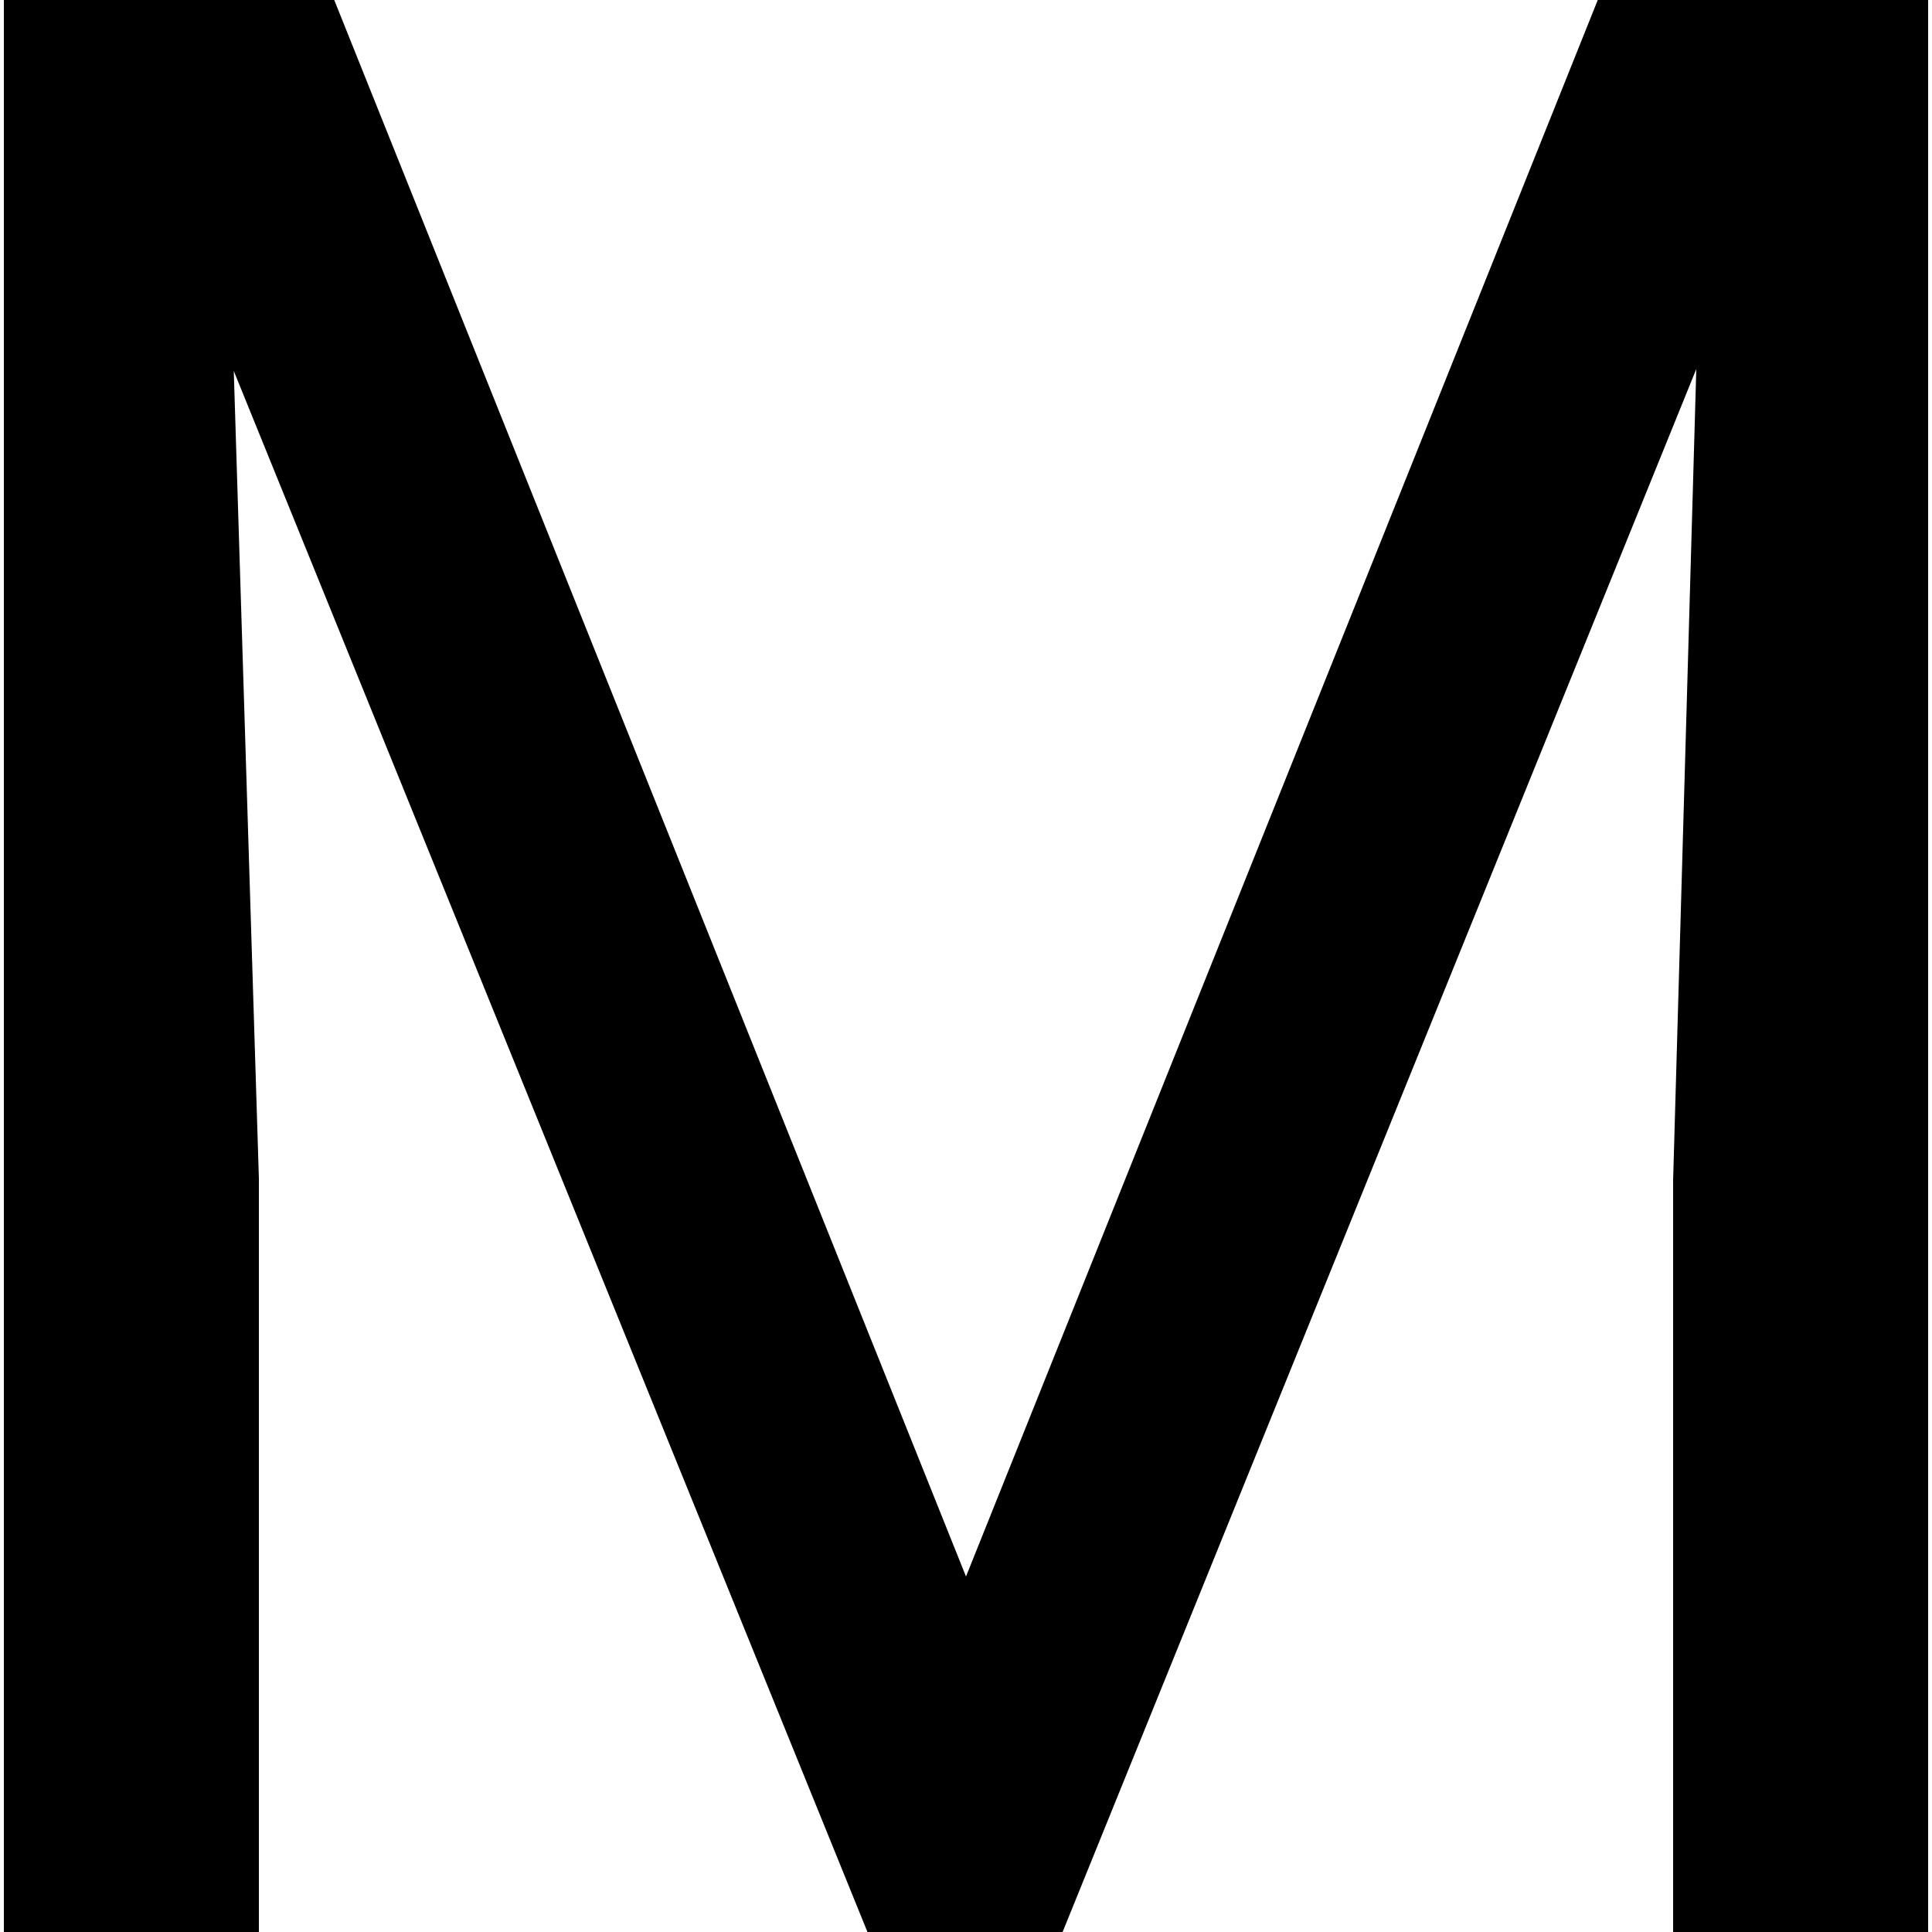 <?xml version="1.0" encoding="utf-8"?>
<!-- Generator: Adobe Illustrator 26.0.1, SVG Export Plug-In . SVG Version: 6.00 Build 0)  -->
<svg version="1.1" id="Layer_1" xmlns="http://www.w3.org/2000/svg" xmlns:xlink="http://www.w3.org/1999/xlink" x="0px" y="0px"
	 viewBox="0 0 100 100" style="enable-background:new 0 0 100 100;" xml:space="preserve">
<g>
	<path d="M17.3,0L50,81.6L82.7,0h17.1v100H86.6V61.1l1.2-42L55,100H44.9L12.1,19.2l1.3,41.8V100H0.2V0H17.3z"/>
</g>
</svg>
